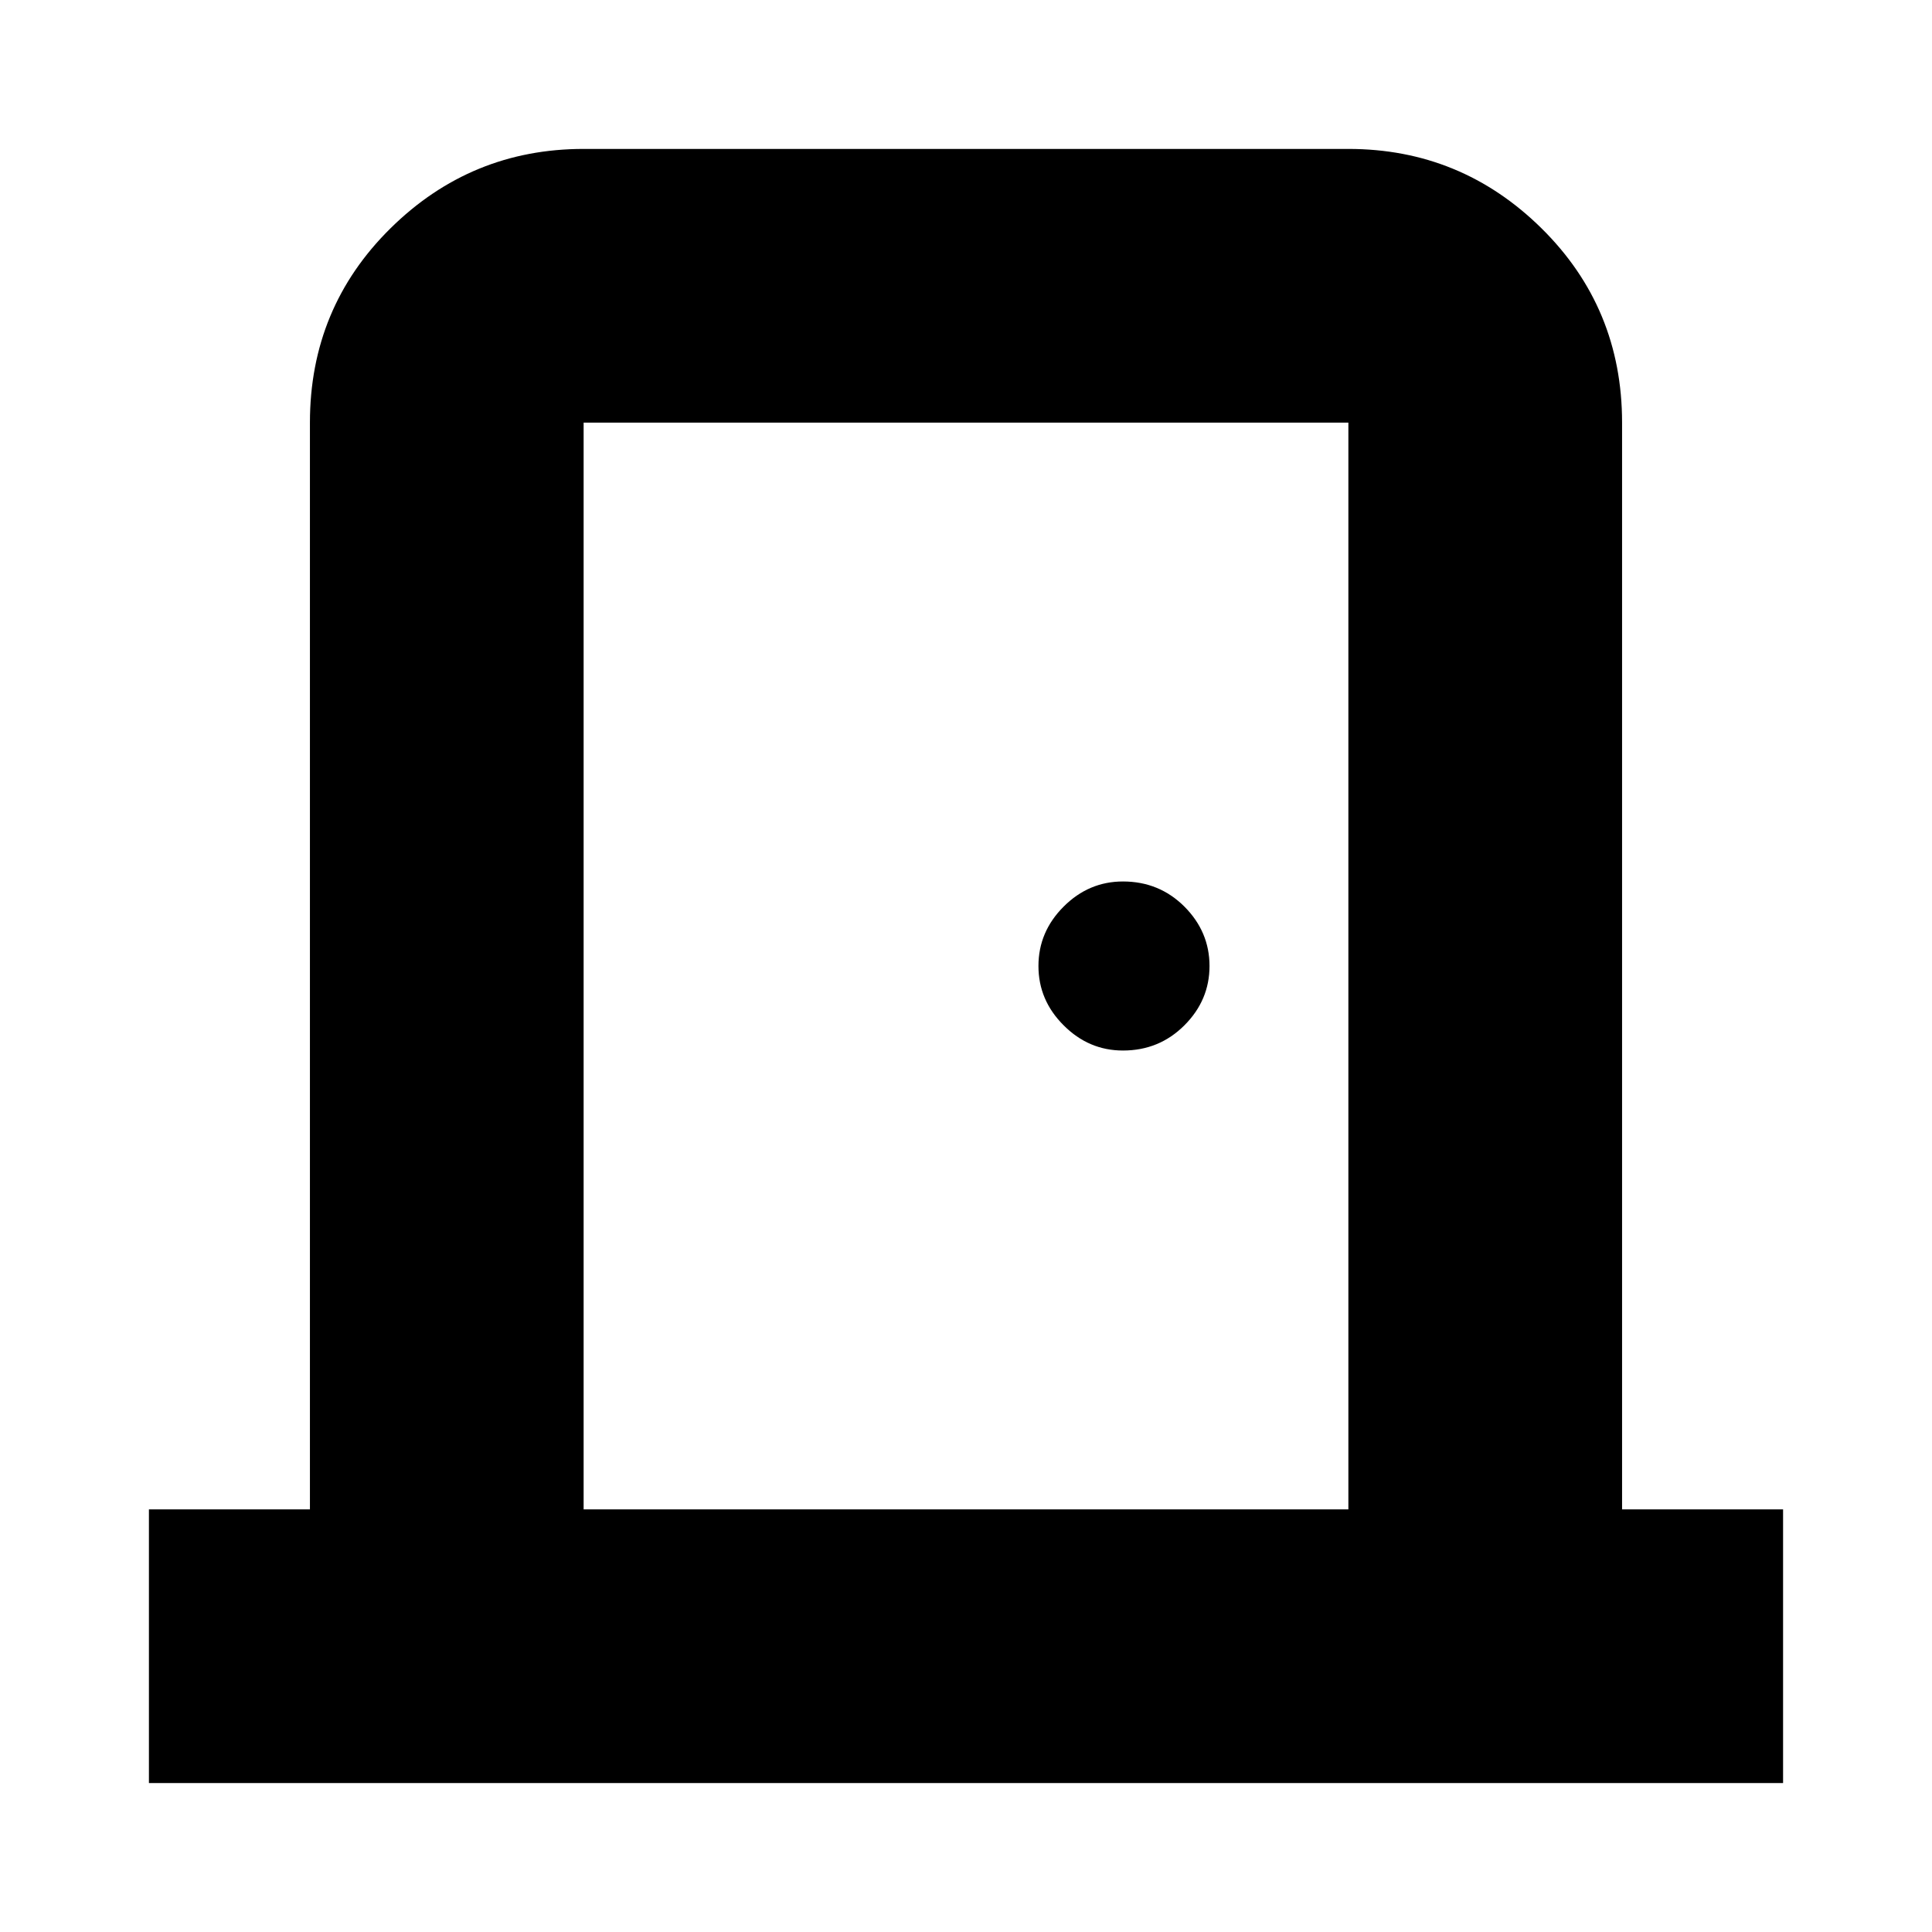 <svg xmlns="http://www.w3.org/2000/svg" height="24" width="24"><path d="M1.85 22.15V18.75H3.85V5.25Q3.85 3.825 4.85 2.837Q5.85 1.85 7.25 1.85H16.75Q18.15 1.85 19.15 2.837Q20.15 3.825 20.15 5.25V18.75H22.15V22.15ZM16.75 18.75V5.25Q16.75 5.25 16.75 5.25Q16.75 5.25 16.75 5.25H7.25Q7.25 5.25 7.25 5.25Q7.25 5.25 7.25 5.25V18.75ZM13.95 13.05Q14.4 13.05 14.713 12.737Q15.025 12.425 15.025 12Q15.025 11.575 14.713 11.262Q14.4 10.95 13.95 10.95Q13.525 10.95 13.213 11.262Q12.9 11.575 12.9 12Q12.9 12.425 13.213 12.737Q13.525 13.05 13.95 13.05ZM7.25 5.25Q7.25 5.25 7.25 5.25Q7.25 5.25 7.25 5.25V18.75V5.25Q7.25 5.25 7.25 5.25Q7.25 5.25 7.25 5.25Z"/></svg>